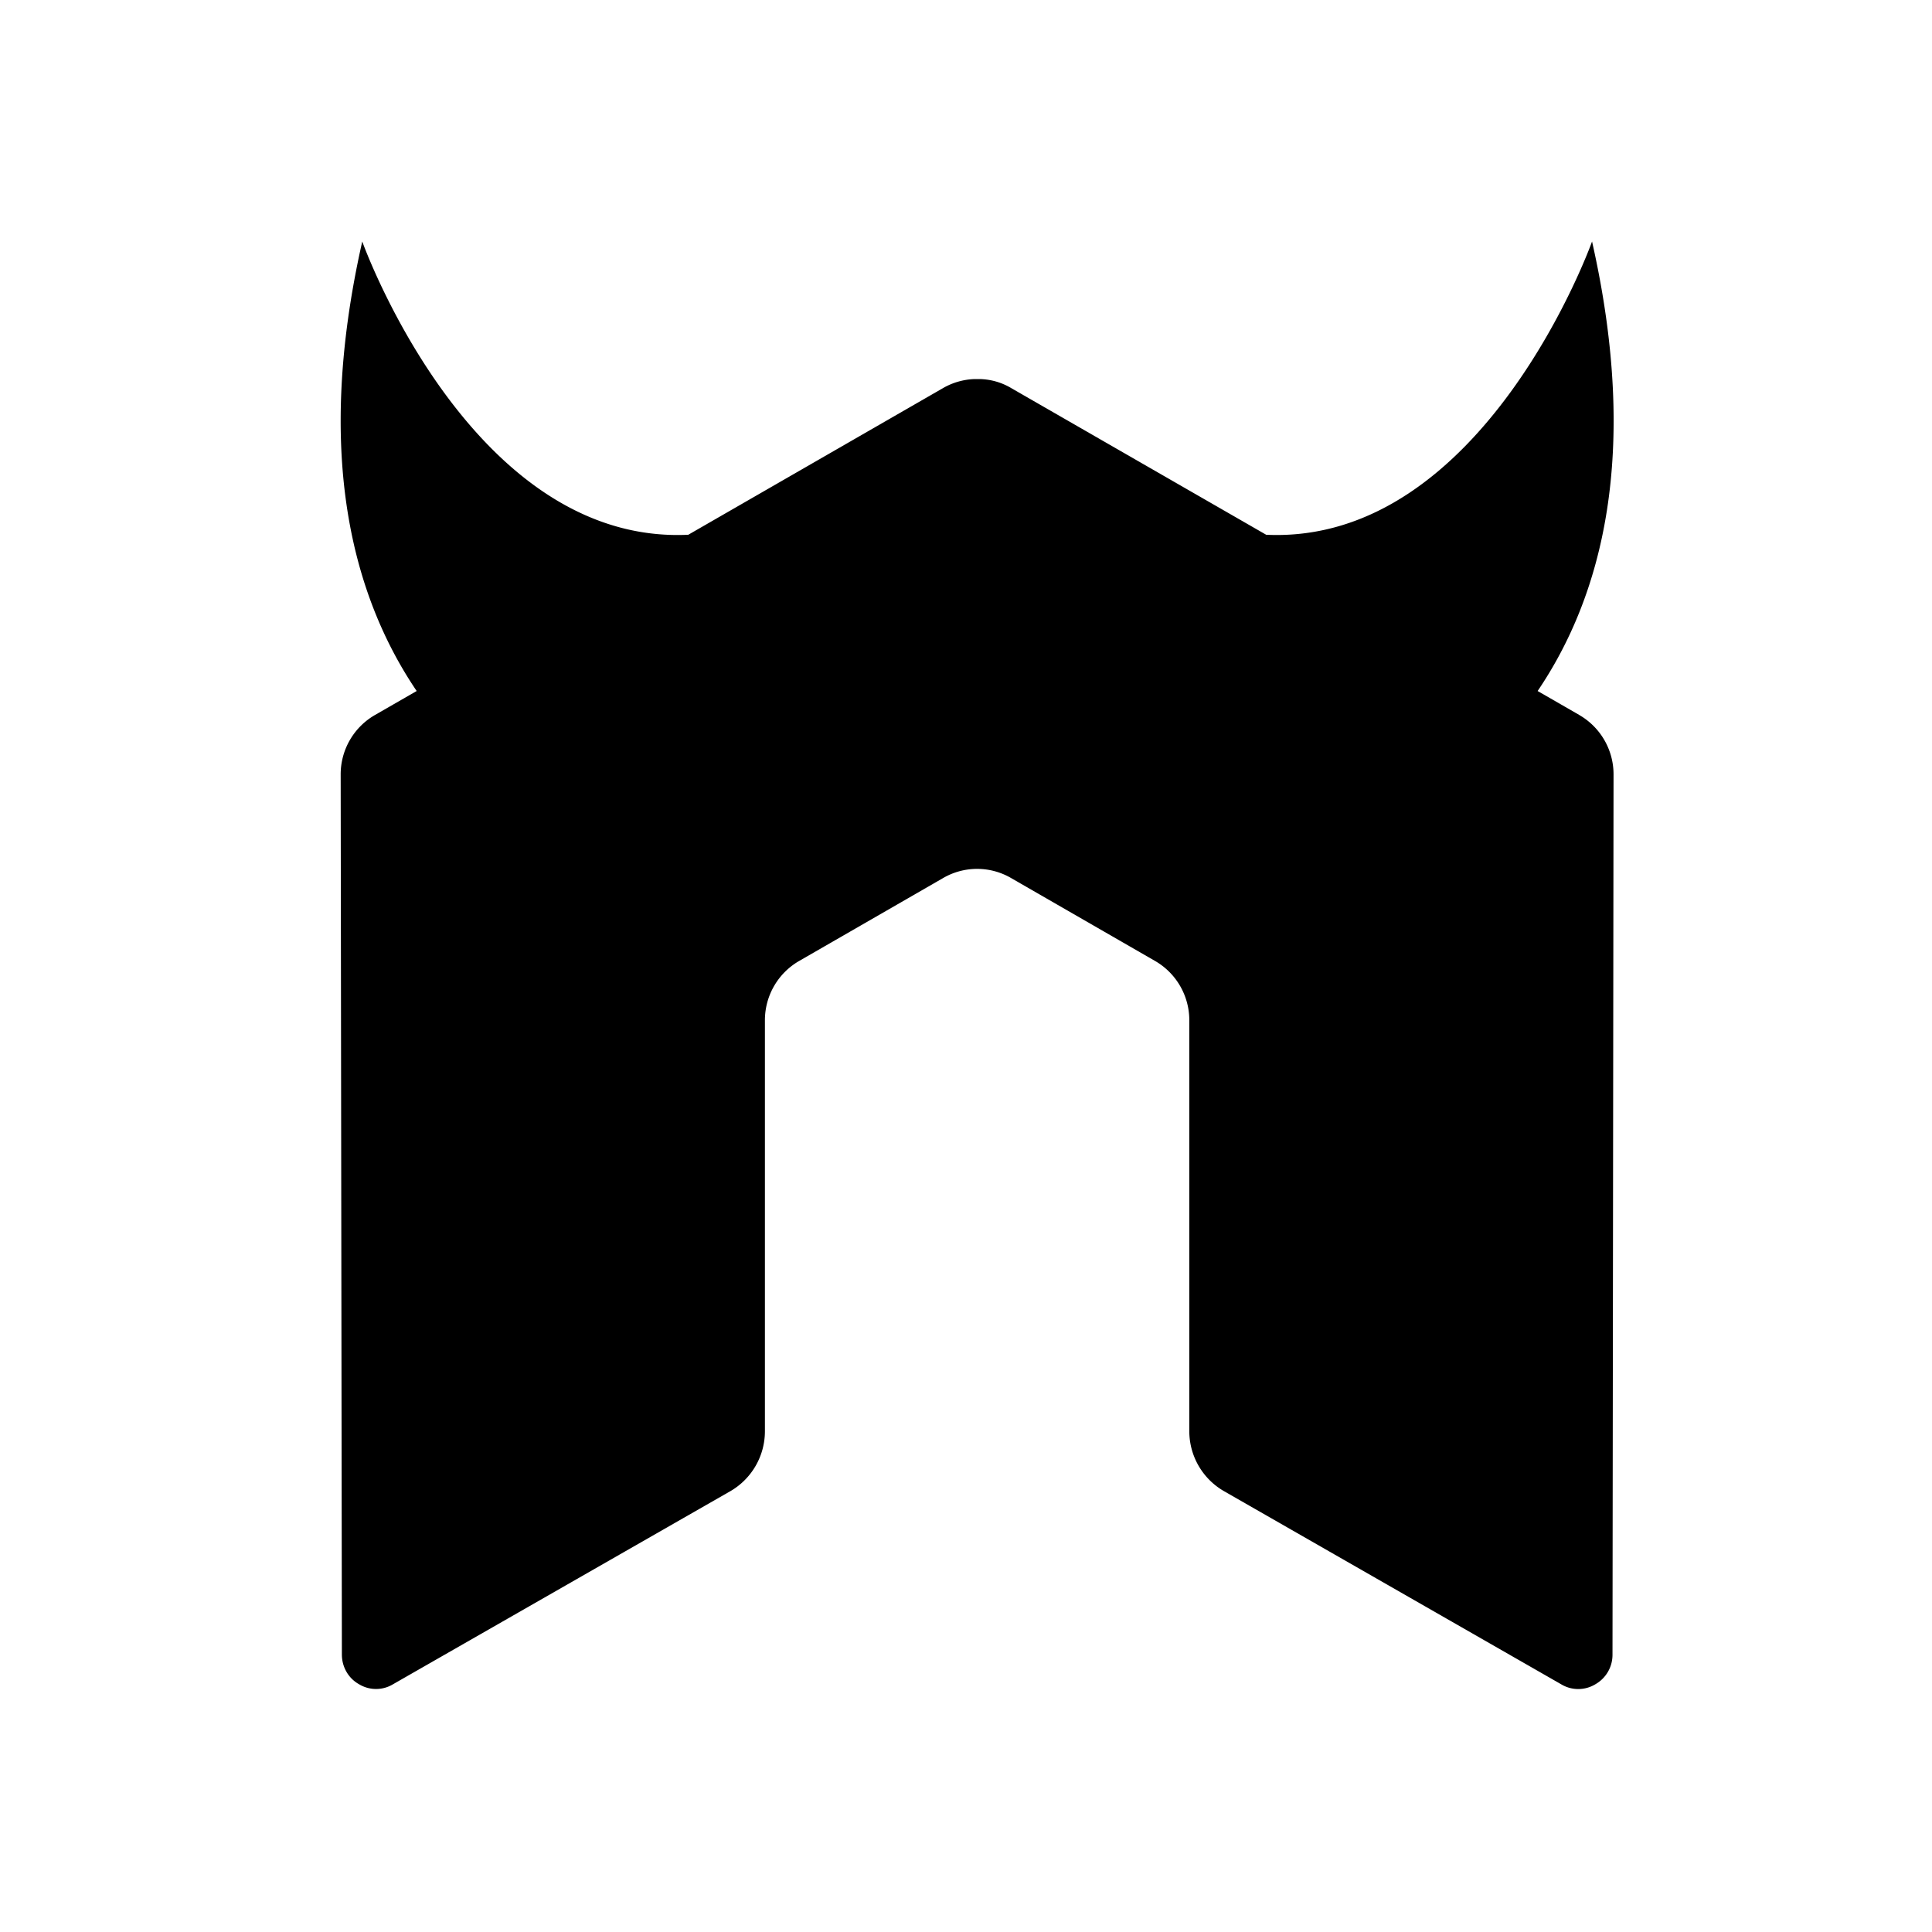 <svg xmlns="http://www.w3.org/2000/svg" width="24" height="24" fill="none" viewBox="0 0 24 24"><path fill="color(display-p3 .18 .8 .443)" d="m19.619 8.882-.518-.298c.796-1.175 1.273-2.942.676-5.584 0 0-1.345 3.768-4.048 3.643l-3.164-1.82a.8.8 0 0 0-.389-.114h-.073a.84.84 0 0 0-.39.113L8.55 6.643C5.846 6.77 4.5 3 4.5 3c-.597 2.642-.12 4.408.676 5.584l-.518.298a.85.85 0 0 0-.426.74l.015 10.932c0 .152.08.294.213.368.13.079.293.079.423 0l4.193-2.4a.86.86 0 0 0 .426-.74v-5.107a.85.85 0 0 1 .426-.738l1.785-1.028a.84.84 0 0 1 .85 0l1.785 1.028a.85.85 0 0 1 .426.738v5.107a.86.86 0 0 0 .428.74l4.19 2.4a.41.41 0 0 0 .427 0 .42.42 0 0 0 .212-.368l.013-10.931a.85.85 0 0 0-.426-.741"/></svg>